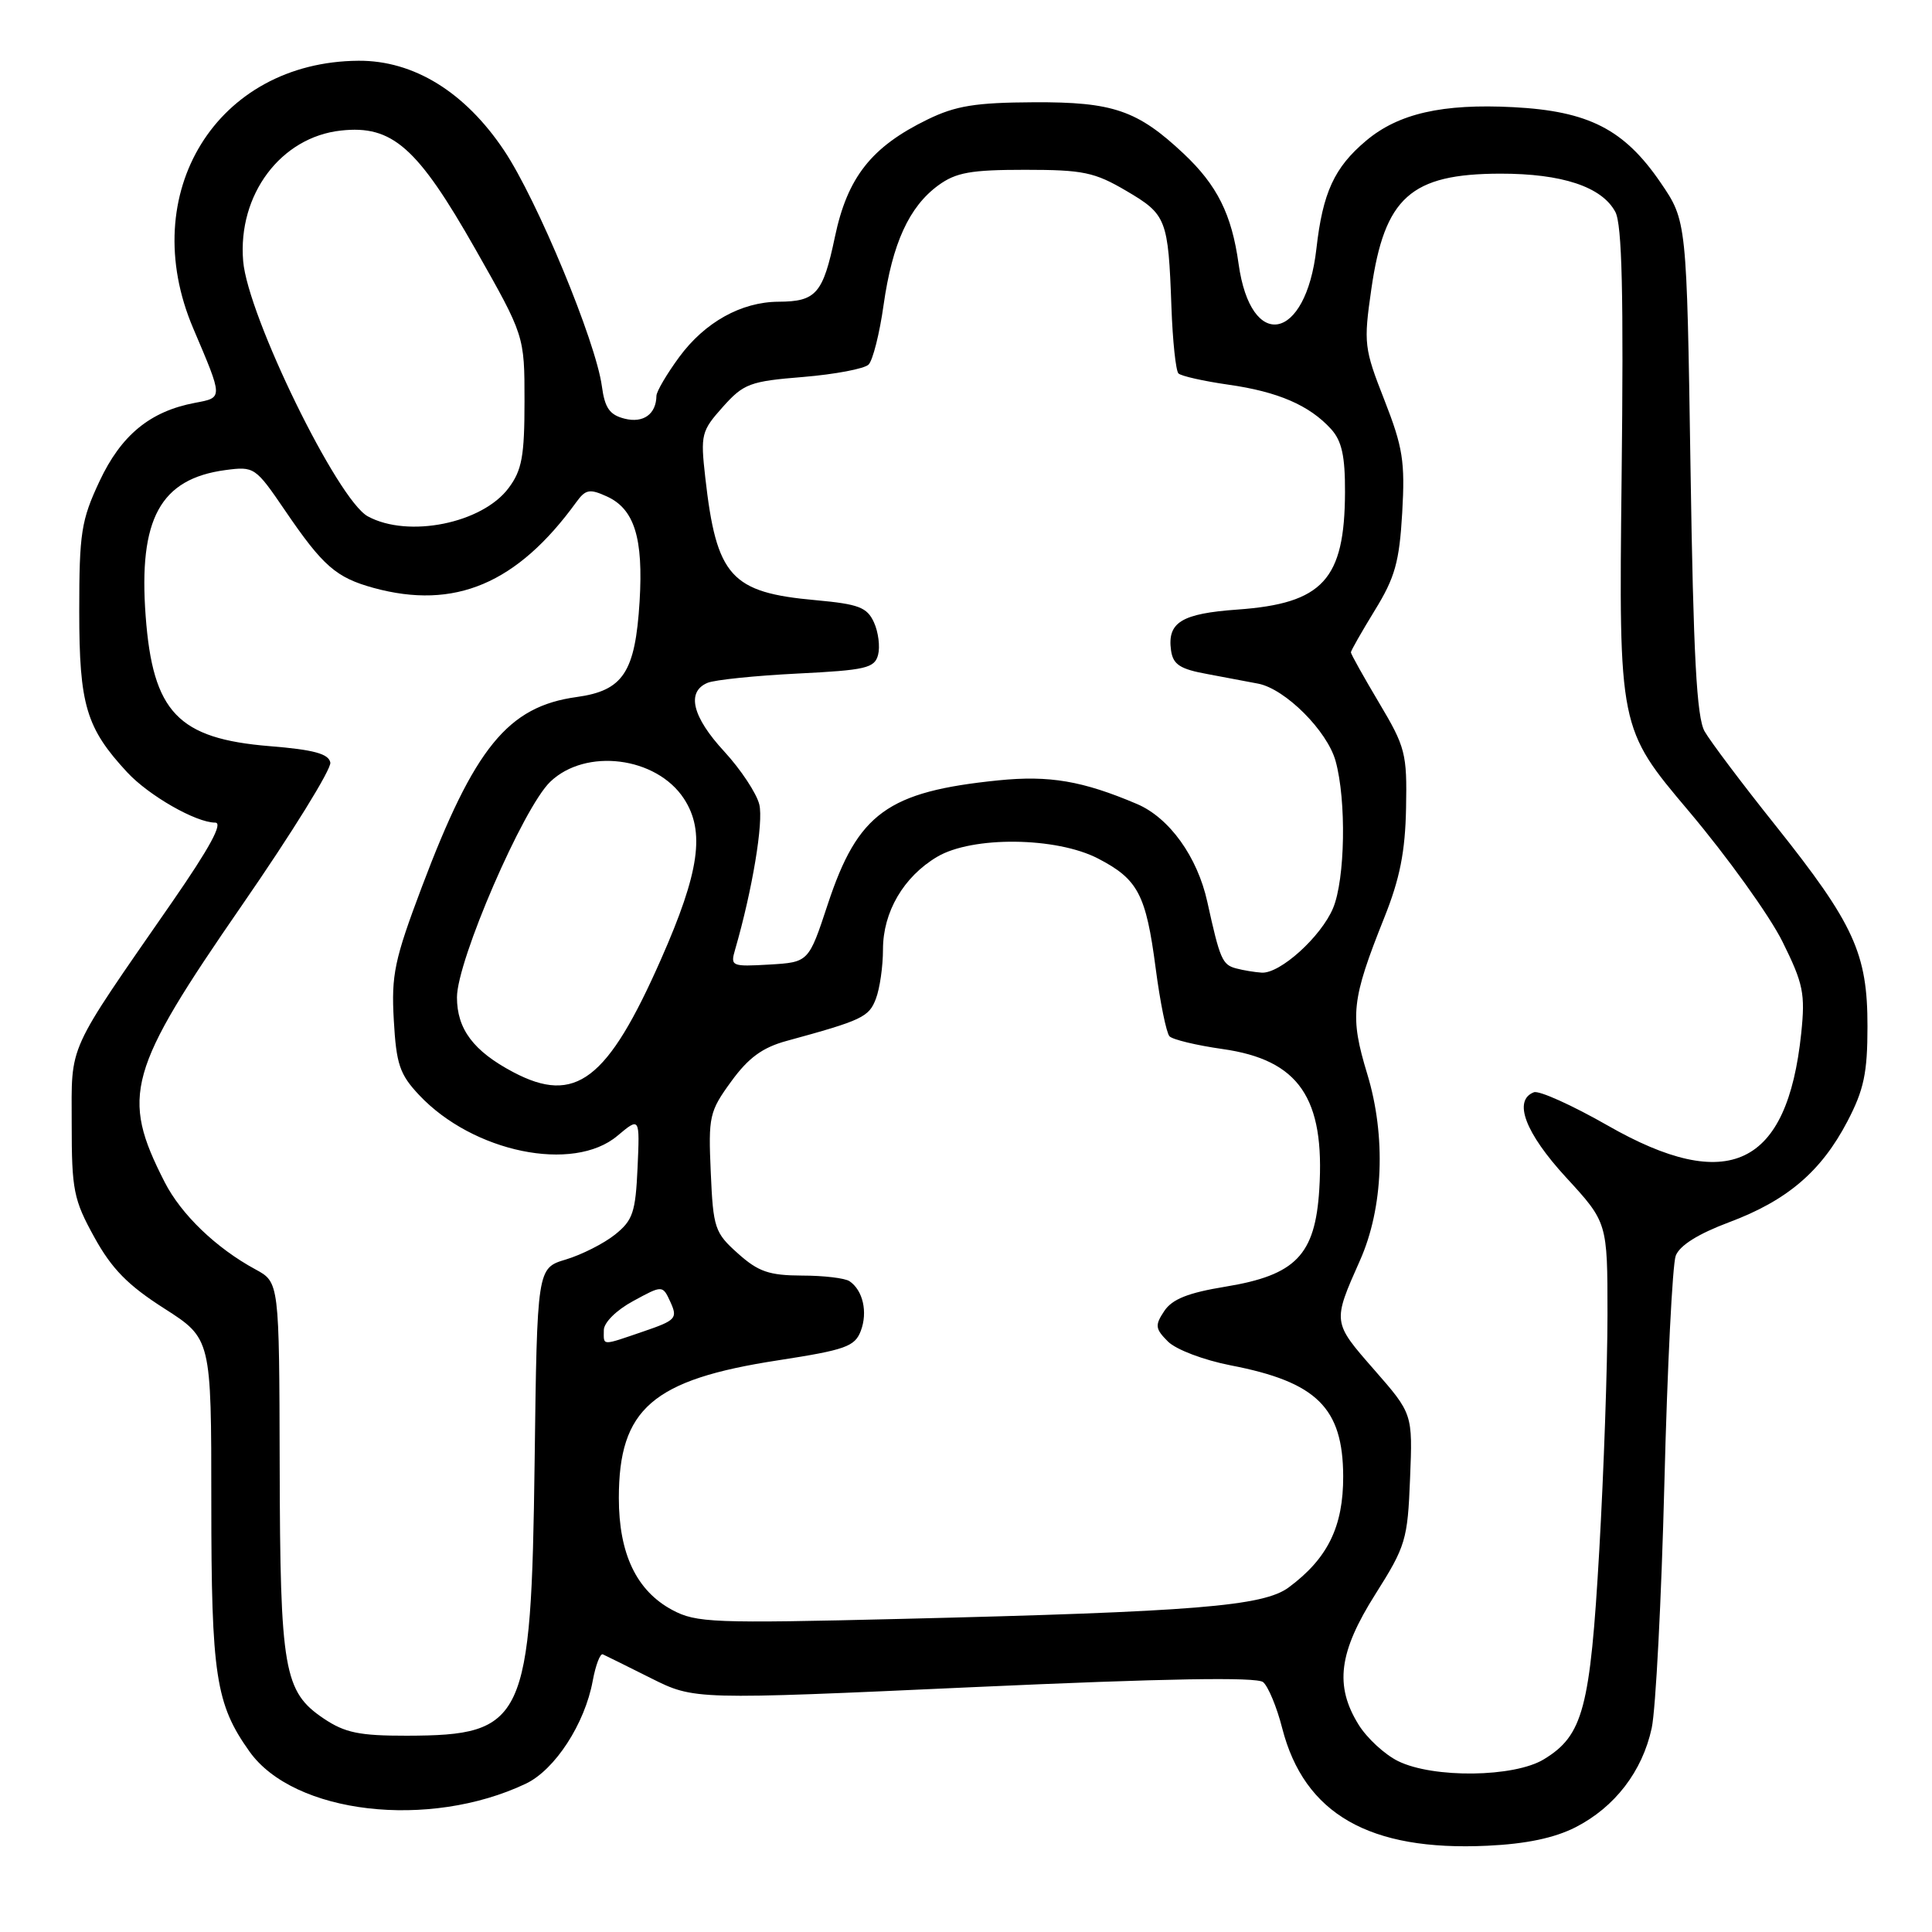 <?xml version="1.0" encoding="UTF-8" standalone="no"?>
<!DOCTYPE svg PUBLIC "-//W3C//DTD SVG 1.1//EN" "http://www.w3.org/Graphics/SVG/1.1/DTD/svg11.dtd" >
<svg xmlns="http://www.w3.org/2000/svg" xmlns:xlink="http://www.w3.org/1999/xlink" version="1.1" viewBox="0 0 256 256">
 <g >
 <path fill="currentColor"
d=" M 208.77 242.12 C 213.97 239.46 217.62 234.72 218.86 228.98 C 219.39 226.52 220.15 211.90 220.54 196.50 C 220.93 181.10 221.61 167.56 222.04 166.40 C 222.56 165.03 225.00 163.50 229.10 161.96 C 236.80 159.08 241.31 155.24 244.79 148.59 C 246.98 144.40 247.45 142.17 247.45 136.00 C 247.46 126.35 245.68 122.45 235.29 109.41 C 230.86 103.87 226.63 98.24 225.87 96.91 C 224.82 95.06 224.38 86.95 224.00 61.88 C 223.50 29.27 223.50 29.27 220.04 24.20 C 215.21 17.13 210.50 14.72 200.52 14.20 C 191.13 13.71 185.29 15.04 181.01 18.65 C 176.80 22.19 175.27 25.52 174.43 32.96 C 173.04 45.24 165.75 46.66 164.12 34.97 C 163.21 28.40 161.29 24.55 156.84 20.36 C 150.72 14.61 147.48 13.50 137.00 13.55 C 129.26 13.59 126.65 14.01 122.91 15.83 C 115.46 19.46 112.29 23.49 110.63 31.39 C 109.05 38.92 108.14 39.96 103.15 39.98 C 98.22 40.01 93.40 42.69 90.00 47.31 C 88.35 49.56 86.99 51.87 86.98 52.45 C 86.95 54.87 85.25 56.10 82.78 55.48 C 80.78 54.98 80.14 54.07 79.75 51.17 C 78.95 45.25 71.19 26.51 66.81 19.96 C 61.63 12.20 54.82 8.00 47.50 8.05 C 28.72 8.18 17.97 25.58 25.60 43.50 C 29.58 52.86 29.58 52.67 25.83 53.38 C 19.89 54.50 16.05 57.65 13.18 63.78 C 10.76 68.94 10.50 70.62 10.50 81.00 C 10.50 93.42 11.41 96.46 16.86 102.34 C 19.73 105.43 25.97 109.00 28.51 109.00 C 29.60 109.00 27.81 112.30 22.80 119.54 C 8.68 139.92 9.50 138.10 9.50 148.92 C 9.50 157.69 9.75 158.96 12.50 163.94 C 14.80 168.12 16.95 170.31 21.75 173.37 C 28.00 177.37 28.00 177.37 28.00 199.06 C 28.00 222.00 28.58 225.80 33.06 232.09 C 38.95 240.36 56.84 242.44 69.67 236.35 C 73.53 234.52 77.50 228.41 78.54 222.71 C 78.93 220.62 79.53 219.05 79.88 219.21 C 80.24 219.37 83.11 220.79 86.26 222.37 C 92.00 225.24 92.00 225.24 129.07 223.55 C 154.44 222.40 166.52 222.19 167.37 222.89 C 168.04 223.45 169.19 226.20 169.90 229.00 C 172.82 240.36 181.45 245.31 197.08 244.57 C 202.24 244.33 205.98 243.54 208.77 242.12 Z  M 185.26 233.36 C 183.47 232.48 181.11 230.30 180.01 228.51 C 176.82 223.35 177.39 218.91 182.25 211.23 C 186.27 204.87 186.52 204.03 186.84 195.91 C 187.19 187.33 187.19 187.33 182.08 181.49 C 176.55 175.17 176.55 175.23 180.21 167.00 C 183.30 160.06 183.67 150.56 181.18 142.35 C 178.83 134.62 179.06 132.52 183.43 121.58 C 185.49 116.43 186.20 112.85 186.31 107.06 C 186.45 99.85 186.23 98.99 182.73 93.12 C 180.68 89.67 179.00 86.67 179.00 86.44 C 179.00 86.22 180.43 83.71 182.17 80.87 C 184.84 76.54 185.42 74.47 185.80 67.95 C 186.19 61.16 185.89 59.27 183.44 53.01 C 180.75 46.16 180.67 45.51 181.71 38.30 C 183.46 26.14 186.93 23.04 198.78 23.01 C 206.99 23.00 212.26 24.75 214.04 28.08 C 214.93 29.74 215.15 38.94 214.87 63.41 C 214.50 96.50 214.50 96.50 223.79 107.50 C 228.89 113.55 234.47 121.32 236.18 124.76 C 238.95 130.35 239.22 131.65 238.67 136.93 C 236.82 154.58 229.01 158.29 213.00 149.12 C 208.32 146.45 203.94 144.47 203.25 144.73 C 200.46 145.80 202.09 150.11 207.50 156.00 C 213.00 161.98 213.00 161.98 213.00 174.21 C 213.00 180.93 212.51 195.00 211.91 205.47 C 210.71 226.40 209.77 229.95 204.58 233.11 C 200.64 235.52 189.92 235.65 185.26 233.36 Z  M 42.90 227.72 C 37.61 224.16 37.12 221.33 37.06 194.20 C 37.00 169.91 37.00 169.91 33.85 168.20 C 28.64 165.38 24.00 160.92 21.81 156.62 C 15.97 145.18 16.89 141.91 32.09 119.91 C 38.68 110.38 43.93 101.89 43.77 101.04 C 43.55 99.88 41.57 99.34 35.75 98.87 C 23.58 97.88 20.25 94.38 19.30 81.63 C 18.34 68.76 21.24 63.45 29.85 62.29 C 33.69 61.78 33.84 61.88 37.76 67.63 C 42.79 75.02 44.53 76.53 49.50 77.90 C 60.25 80.84 68.53 77.34 76.36 66.54 C 77.59 64.84 78.13 64.74 80.41 65.78 C 84.06 67.44 85.26 71.29 84.75 79.69 C 84.17 89.09 82.58 91.51 76.41 92.36 C 67.30 93.61 62.86 99.06 55.88 117.57 C 52.26 127.17 51.84 129.18 52.18 135.17 C 52.51 141.02 52.96 142.36 55.53 145.09 C 62.67 152.69 75.96 155.43 81.81 150.50 C 84.78 148.01 84.78 148.01 84.48 154.73 C 84.21 160.65 83.86 161.70 81.48 163.60 C 80.00 164.78 77.07 166.26 74.98 166.89 C 71.17 168.03 71.17 168.03 70.84 193.76 C 70.39 228.14 69.54 229.95 53.90 229.99 C 47.62 230.00 45.70 229.60 42.90 227.72 Z  M 89.08 213.33 C 84.34 210.79 82.00 205.89 82.00 198.50 C 82.00 186.67 86.45 182.81 103.09 180.25 C 112.02 178.87 113.27 178.43 114.06 176.35 C 115.00 173.87 114.35 170.98 112.57 169.77 C 111.98 169.36 109.14 169.02 106.27 169.02 C 101.91 169.00 100.48 168.51 97.78 166.09 C 94.71 163.35 94.50 162.74 94.18 155.34 C 93.85 147.92 93.99 147.28 96.89 143.30 C 99.16 140.17 101.03 138.80 104.22 137.93 C 114.25 135.19 115.14 134.77 116.06 132.34 C 116.58 130.98 117.00 128.04 117.00 125.80 C 117.00 120.84 119.73 116.17 124.18 113.53 C 128.84 110.77 139.96 110.89 145.50 113.76 C 150.79 116.50 151.85 118.51 153.13 128.28 C 153.72 132.80 154.55 136.86 154.96 137.31 C 155.37 137.75 158.53 138.51 161.98 139.00 C 172.11 140.43 175.58 145.47 174.81 157.63 C 174.26 166.31 171.70 168.96 162.38 170.49 C 157.43 171.30 155.32 172.14 154.27 173.72 C 153.01 175.61 153.07 176.07 154.76 177.76 C 155.83 178.83 159.50 180.22 163.09 180.92 C 174.48 183.12 177.94 186.54 177.98 195.60 C 178.00 202.29 175.93 206.51 170.76 210.34 C 167.41 212.83 158.31 213.57 119.50 214.51 C 94.49 215.12 92.25 215.03 89.08 213.33 Z  M 80.01 176.25 C 80.01 175.25 81.68 173.59 83.91 172.39 C 87.80 170.27 87.80 170.27 88.85 172.56 C 89.81 174.68 89.55 174.96 85.27 176.42 C 79.62 178.35 80.00 178.36 80.01 176.25 Z  M 68.00 142.06 C 62.74 139.28 60.55 136.36 60.55 132.15 C 60.55 127.30 69.32 107.03 72.91 103.59 C 77.61 99.08 86.97 100.26 90.62 105.82 C 93.46 110.16 92.70 115.53 87.59 127.10 C 80.50 143.18 76.25 146.42 68.00 142.06 Z  M 163.80 128.32 C 161.96 127.84 161.65 127.11 159.98 119.52 C 158.67 113.54 154.95 108.36 150.65 106.53 C 143.45 103.47 139.05 102.72 132.30 103.40 C 117.61 104.89 113.67 107.75 109.68 119.83 C 107.15 127.50 107.15 127.50 101.94 127.81 C 96.92 128.10 96.76 128.03 97.41 125.81 C 99.69 117.94 101.19 108.91 100.61 106.59 C 100.24 105.10 98.15 101.95 95.97 99.58 C 91.72 94.98 90.92 91.67 93.75 90.48 C 94.71 90.08 100.08 89.53 105.67 89.25 C 114.72 88.80 115.89 88.53 116.35 86.77 C 116.63 85.69 116.39 83.75 115.80 82.46 C 114.89 80.47 113.78 80.05 108.12 79.53 C 96.83 78.52 94.94 76.42 93.45 63.25 C 92.81 57.59 92.93 57.11 95.77 53.93 C 98.54 50.83 99.36 50.52 106.43 49.95 C 110.64 49.60 114.54 48.86 115.09 48.31 C 115.65 47.75 116.55 44.20 117.08 40.41 C 118.24 32.25 120.46 27.39 124.33 24.56 C 126.67 22.85 128.64 22.50 135.83 22.50 C 143.52 22.50 145.04 22.82 149.24 25.29 C 154.57 28.42 154.80 29.01 155.22 40.67 C 155.38 45.16 155.80 49.13 156.15 49.48 C 156.50 49.83 159.48 50.50 162.76 50.97 C 169.34 51.90 173.52 53.71 176.38 56.86 C 177.80 58.43 178.24 60.45 178.22 65.22 C 178.18 76.81 175.29 79.96 163.98 80.77 C 156.54 81.30 154.65 82.47 155.17 86.19 C 155.44 88.06 156.36 88.66 160.00 89.32 C 162.47 89.78 165.50 90.35 166.73 90.59 C 170.32 91.30 175.86 96.84 176.97 100.83 C 178.42 106.05 178.24 116.49 176.64 120.33 C 175.05 124.12 169.60 129.05 167.17 128.88 C 166.25 128.82 164.73 128.57 163.80 128.32 Z  M 48.74 68.42 C 44.73 66.25 32.82 41.85 32.22 34.59 C 31.49 25.80 37.20 18.17 45.17 17.30 C 51.98 16.55 55.31 19.49 63.00 33.03 C 69.50 44.49 69.50 44.49 69.50 53.17 C 69.50 60.44 69.16 62.31 67.39 64.67 C 63.90 69.35 54.09 71.33 48.74 68.42 Z "/>
</g>
</svg>